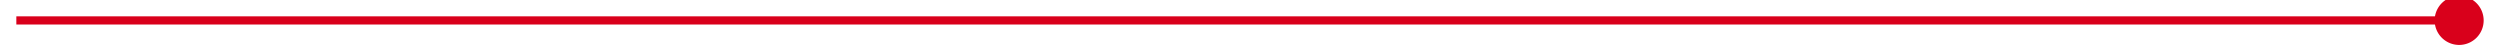﻿<?xml version="1.0" encoding="utf-8"?>
<svg version="1.1" xmlns:xlink="http://www.w3.org/1999/xlink" width="306px" height="6px" preserveAspectRatio="xMinYMid meet" viewBox="1292 113  306 4" xmlns="http://www.w3.org/2000/svg">
  <path d="M 1593 111.5  A 3 3 0 0 0 1590 114.5 A 3 3 0 0 0 1593 117.5 A 3 3 0 0 0 1596 114.5 A 3 3 0 0 0 1593 111.5 Z " fill-rule="nonzero" fill="#d9001b" stroke="none" />
  <path d="M 1294 114.5  L 1595 114.5  " stroke-width="1" stroke="#d9001b" fill="none" />
</svg>